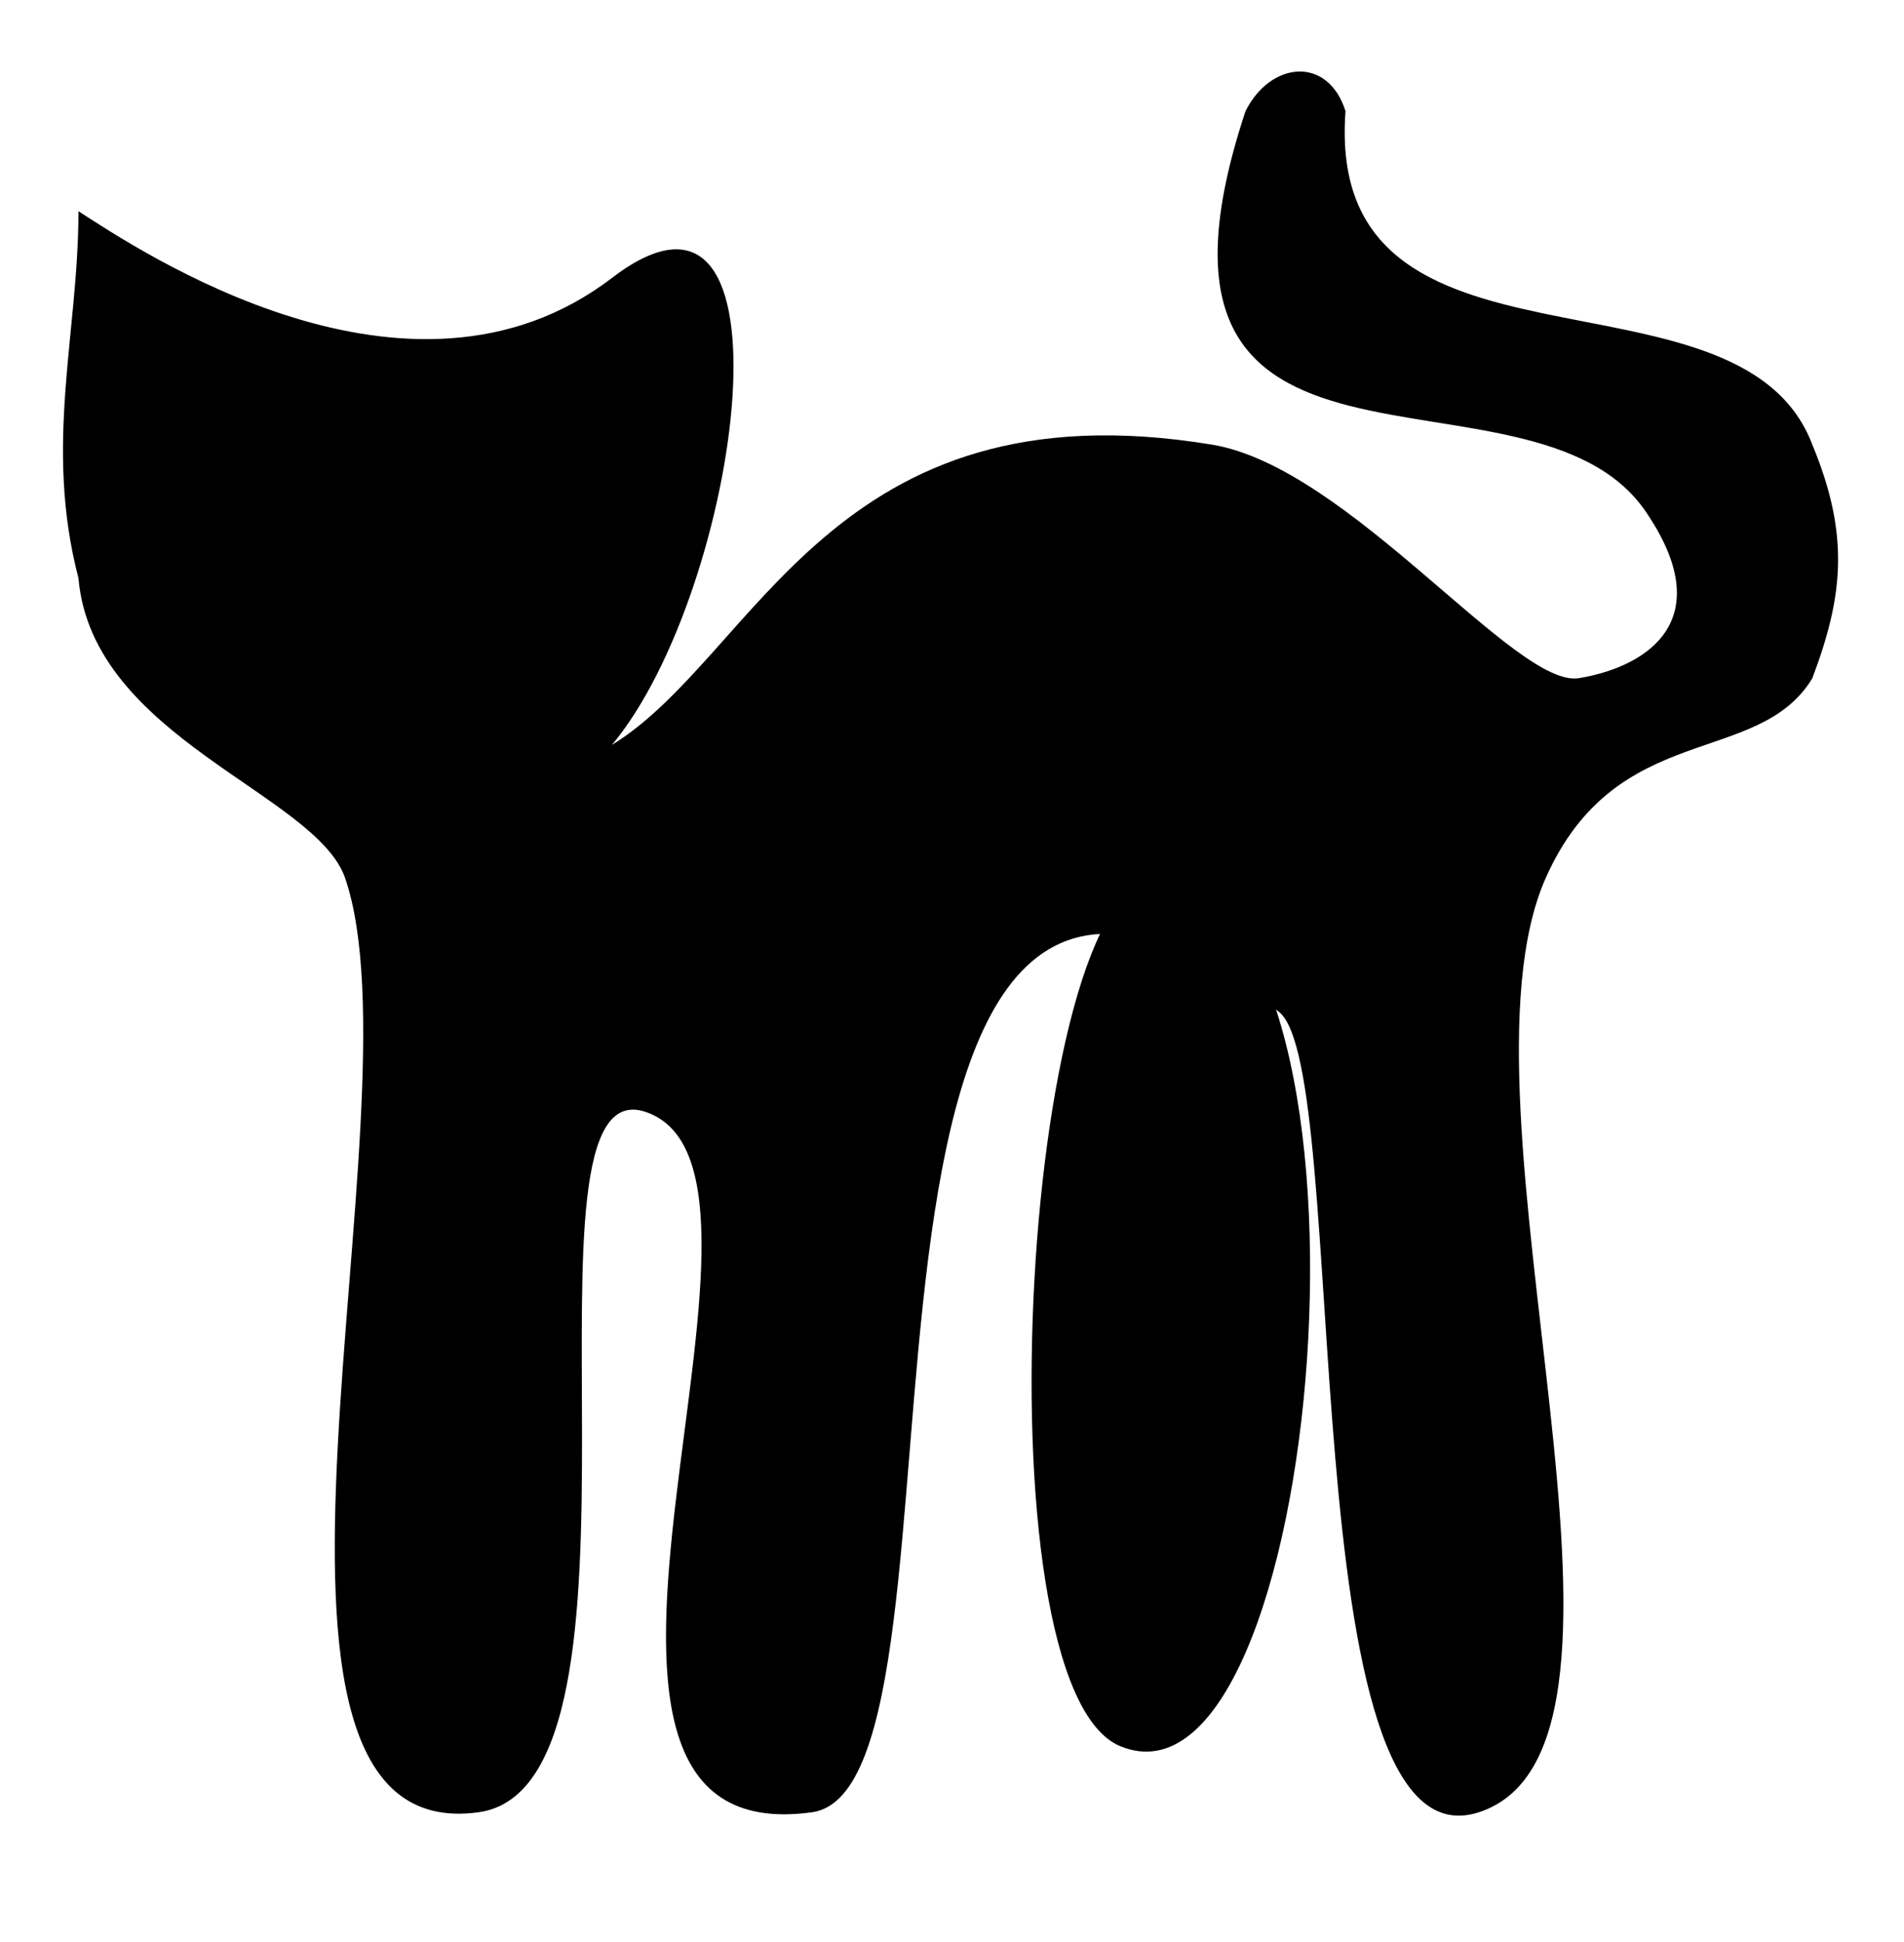 <?xml version="1.0" encoding="utf-8"?>
<!-- Generator: Adobe Illustrator 15.1.0, SVG Export Plug-In . SVG Version: 6.00 Build 0)  -->
<svg version="1.2" baseProfile="tiny" id="Layer_1" xmlns="http://www.w3.org/2000/svg" xmlns:xlink="http://www.w3.org/1999/xlink"
	 x="0px" y="0px" width="42.833px" height="43.667px" viewBox="0 0 42.833 43.667" xml:space="preserve">
<g>
	<path fill-rule="evenodd" d="M26.213,19.75c-3.198-0.59-4.314,18.177-1.005,19.522C29.765,41.126,31.501,20.725,26.213,19.75z"/>
	<path fill-rule="evenodd" d="M30.269,2.5c-0.395-1.25-1.686-1.125-2.25,0c-3.139,9.479,6.397,5.196,9.001,9.001
		c1.66,2.425,0.066,3.49-1.5,3.75c-1.42,0.235-5.171-4.741-8.251-5.251c-8.566-1.417-10.246,4.757-13.502,6.751
		c2.903-3.477,4.32-13.805,0-10.501C9.208,9.736,3.095,5.605,1.765,4.75c0,2.75-0.783,5.25,0,8.251
		c0.311,3.6,5.353,4.849,6.001,6.751c1.77,5.188-3.217,21.866,3.001,21.003c4.369-0.606,0.585-16.802,3.75-15.752
		c3.997,1.325-3.418,16.747,3.751,15.752c4.189-0.582-0.719-26.64,10.501-18.002c1.651,1.271,0.228,19.398,4.501,18.002
		c4.544-1.484-0.792-15.826,1.5-21.003c1.59-3.59,4.782-2.481,6.001-4.5c0.688-1.825,0.852-3.2,0-5.251
		C39.125,5.646,29.785,8.985,30.269,2.5z"/>
</g>
</svg>
